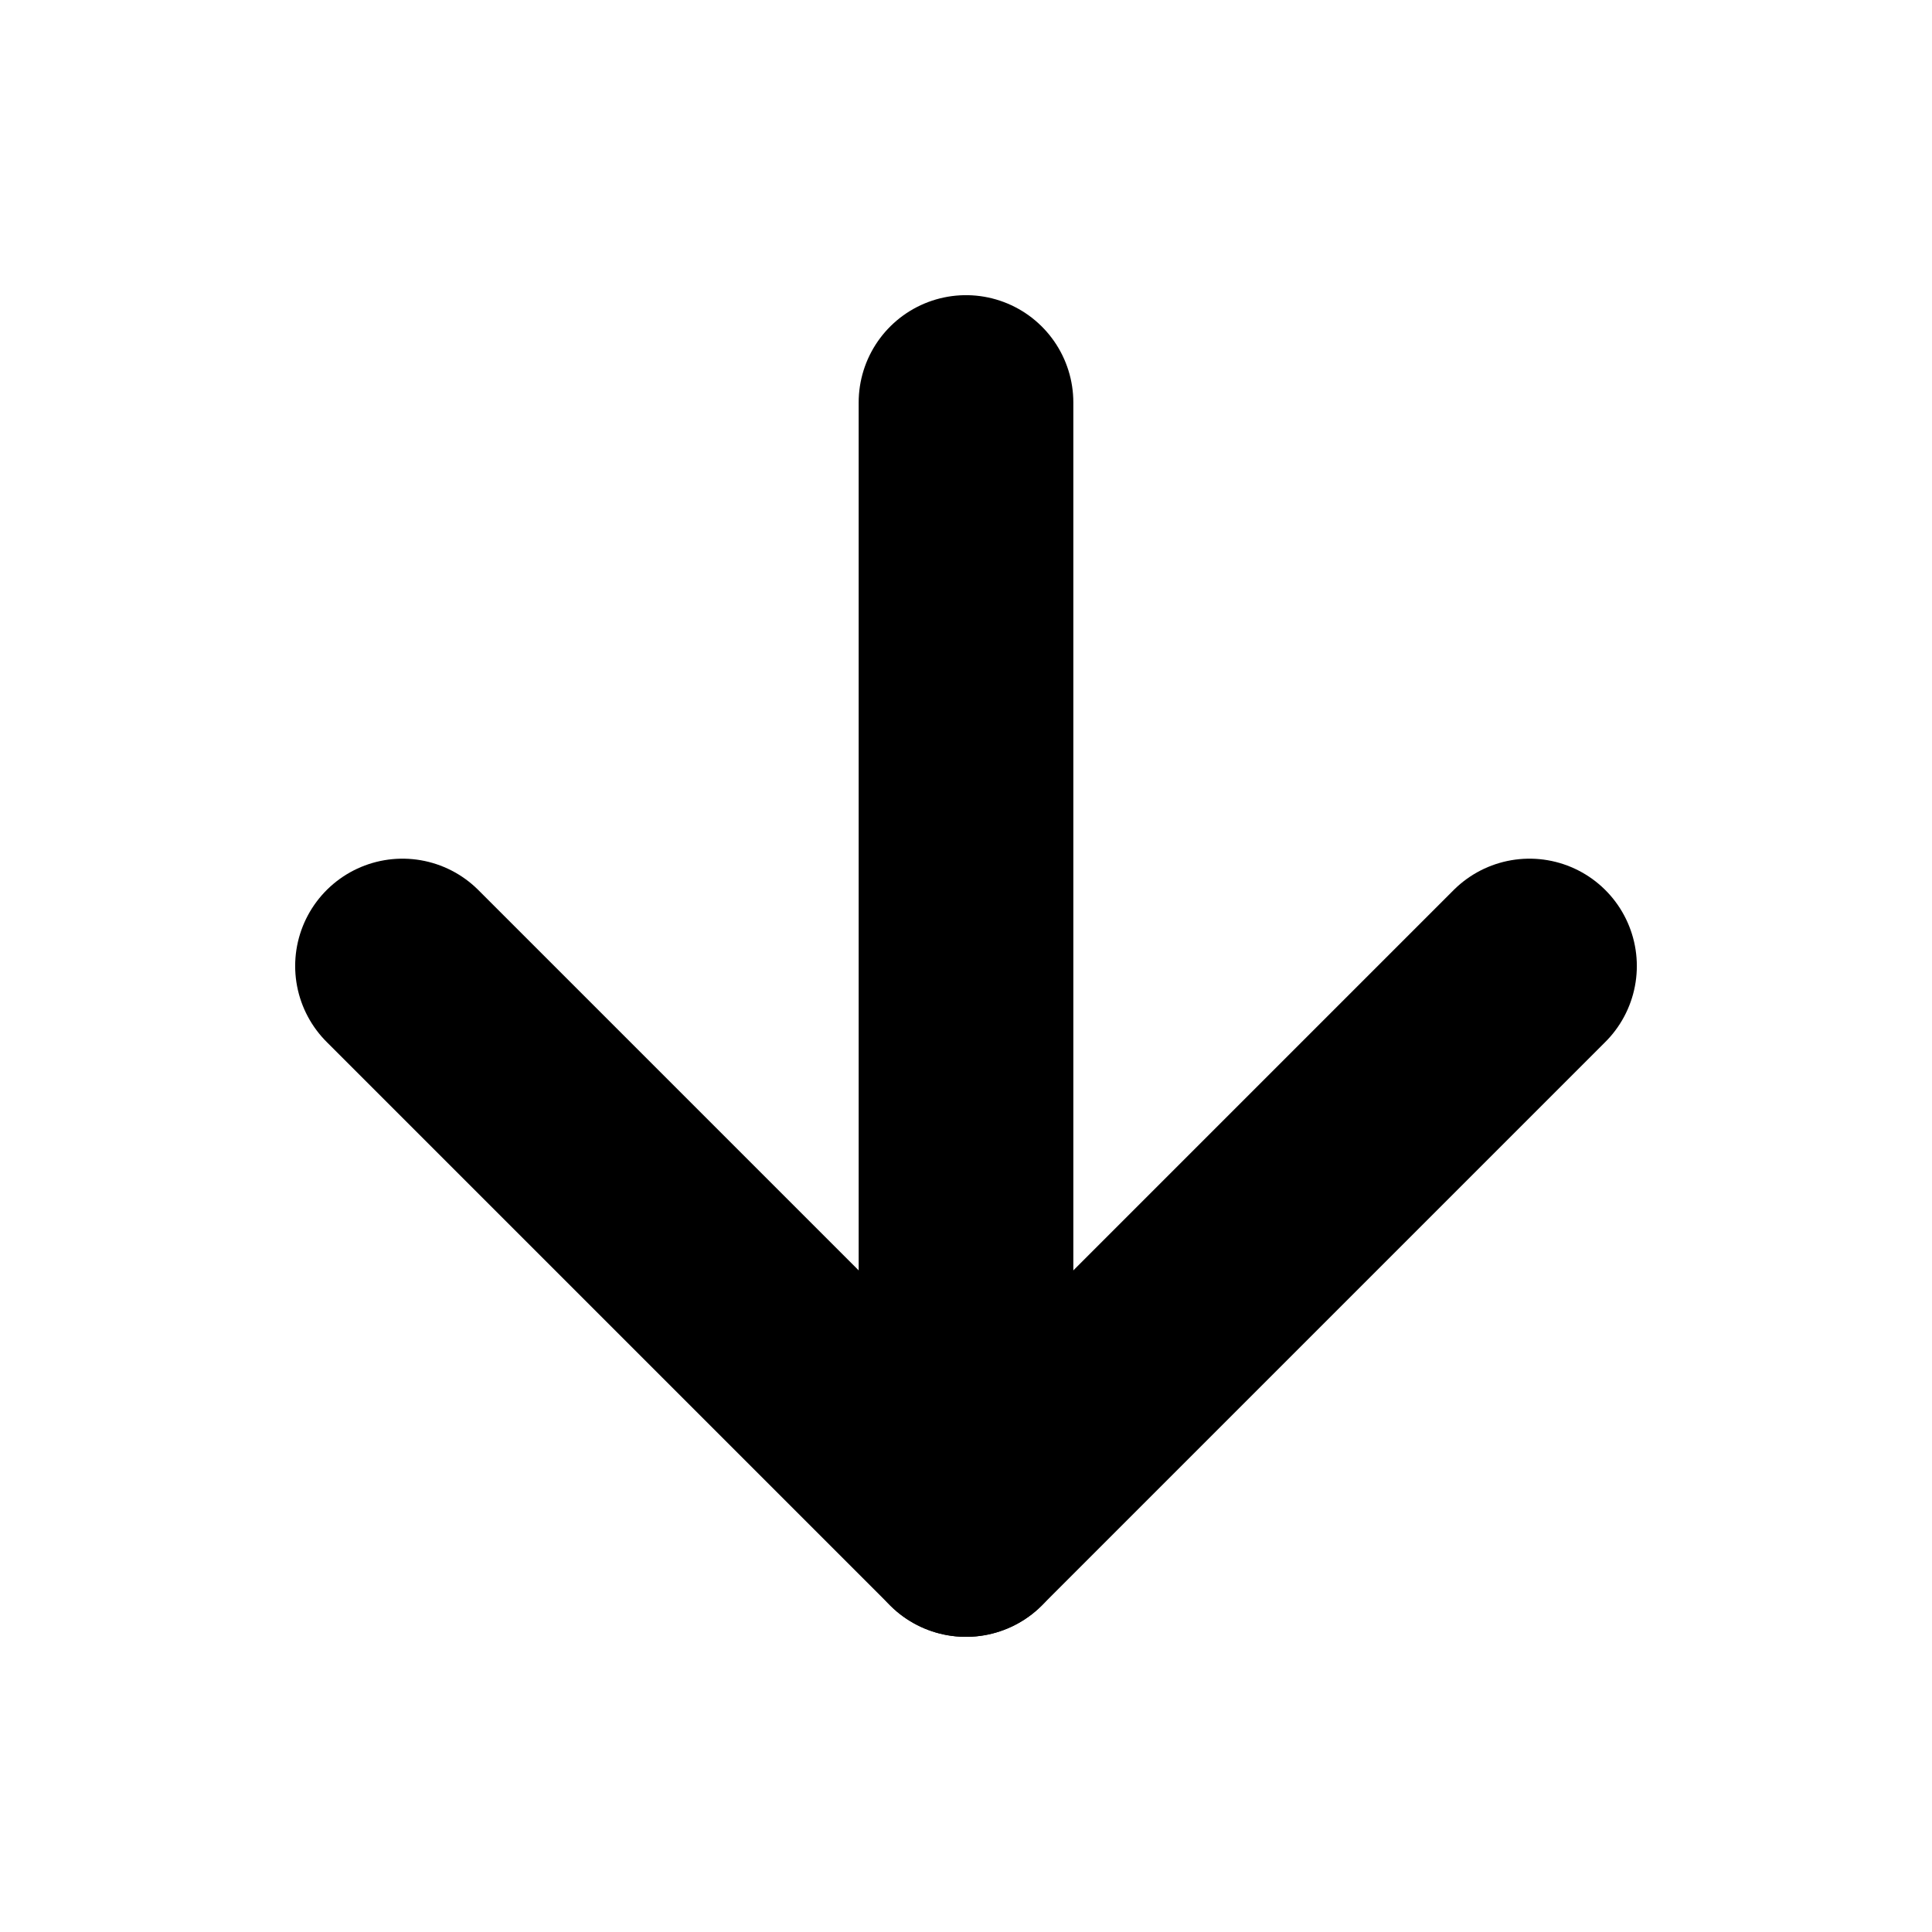 <svg width="18" height="18" viewBox="0 0 18 18" fill="none" xmlns="http://www.w3.org/2000/svg">
<path d="M9 3.75V14.25" stroke="currentColor" stroke-width="2" stroke-linecap="round" stroke-linejoin="round"/>
<path d="M14.25 9L9 14.25L3.75 9" stroke="currentColor" stroke-width="2" stroke-linecap="round" stroke-linejoin="round"/>
</svg>
